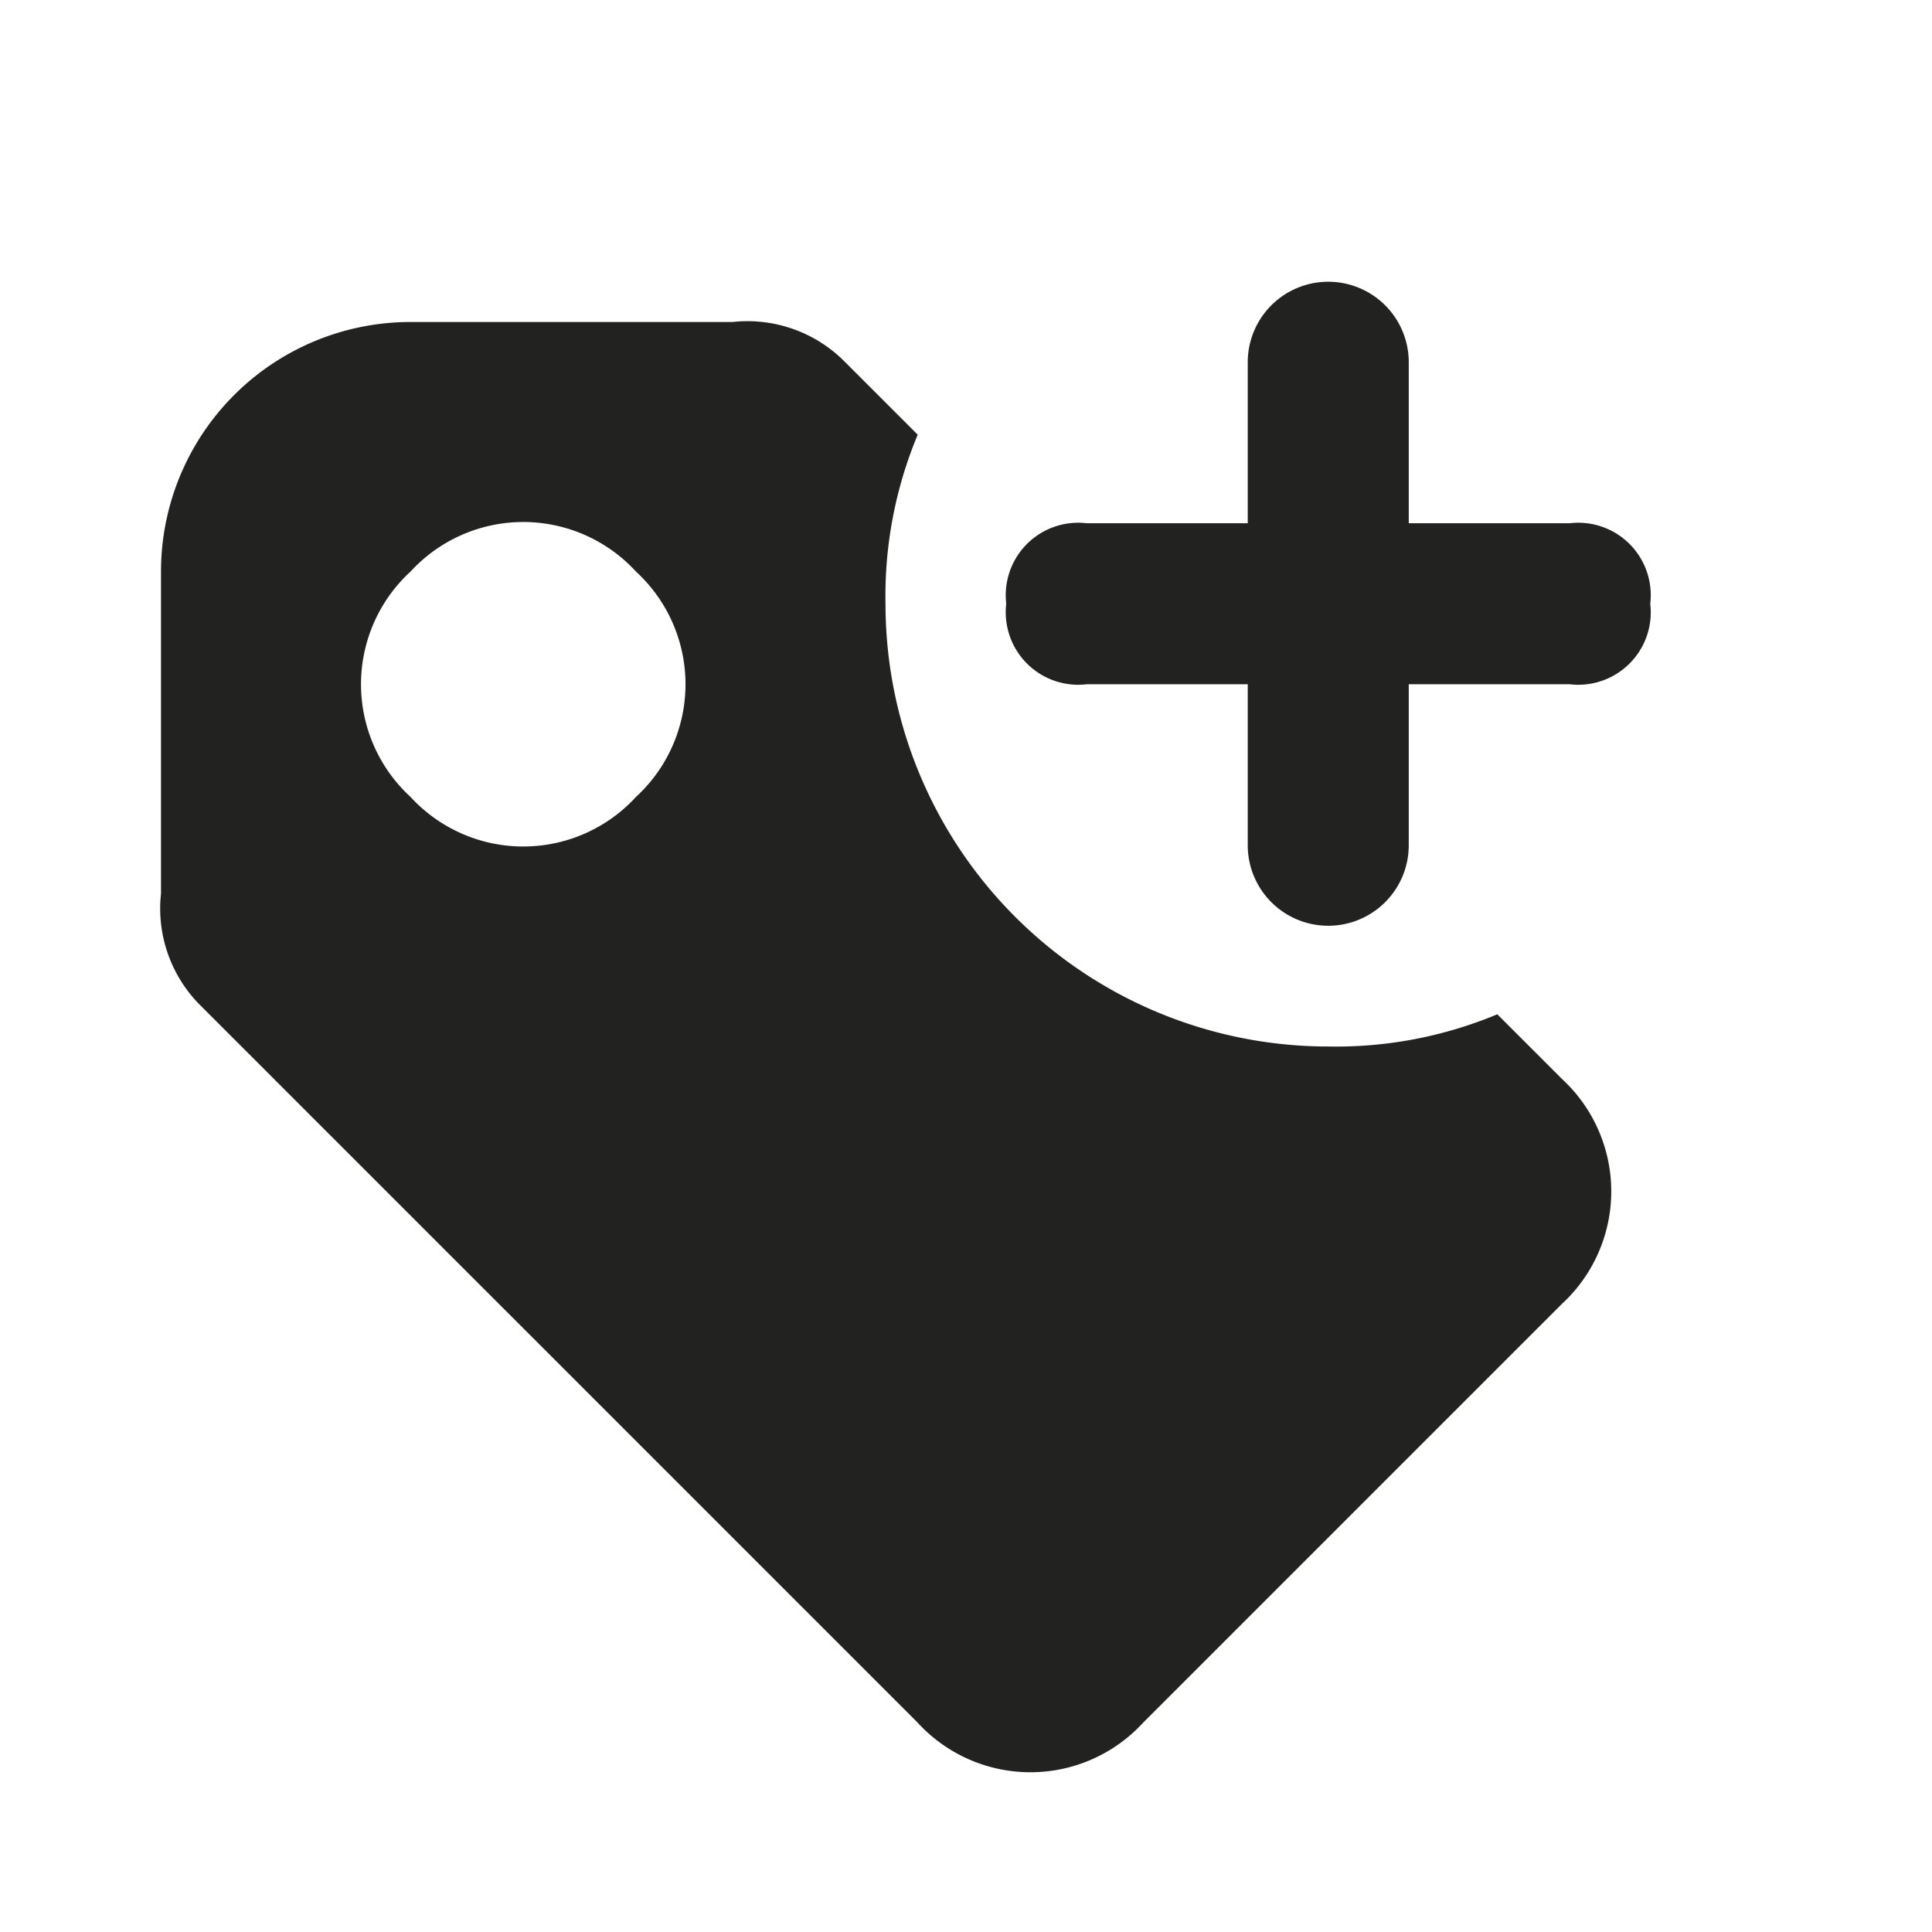 <svg xmlns="http://www.w3.org/2000/svg" viewBox="0 0 24 24"><path d="M18.6 12.6a5.2 5.2 0 0 1-2.1.4A5.5 5.5 0 0 1 11 7.5a5.2 5.2 0 0 1 .4-2.1l-.9-.9A1.7 1.7 0 0 0 9.1 4h-4A3.1 3.1 0 0 0 2 7.1v4a1.7 1.7 0 0 0 .5 1.4l8.9 8.9a1.9 1.9 0 0 0 2.8 0l5.2-5.2a1.9 1.9 0 0 0 0-2.8zM7.9 9.9a1.9 1.9 0 0 1-2.8 0 1.9 1.9 0 0 1 0-2.8 1.9 1.9 0 0 1 2.8 0 1.9 1.9 0 0 1 0 2.8zm11.6-3.4h-2v-2a1 1 0 0 0-2 0v2h-2a.9.9 0 0 0-1 1 .9.9 0 0 0 1 1h2v2a1 1 0 0 0 2 0v-2h2a.9.9 0 0 0 1-1 .9.9 0 0 0-1-1z" fill="#222221"/></svg>
